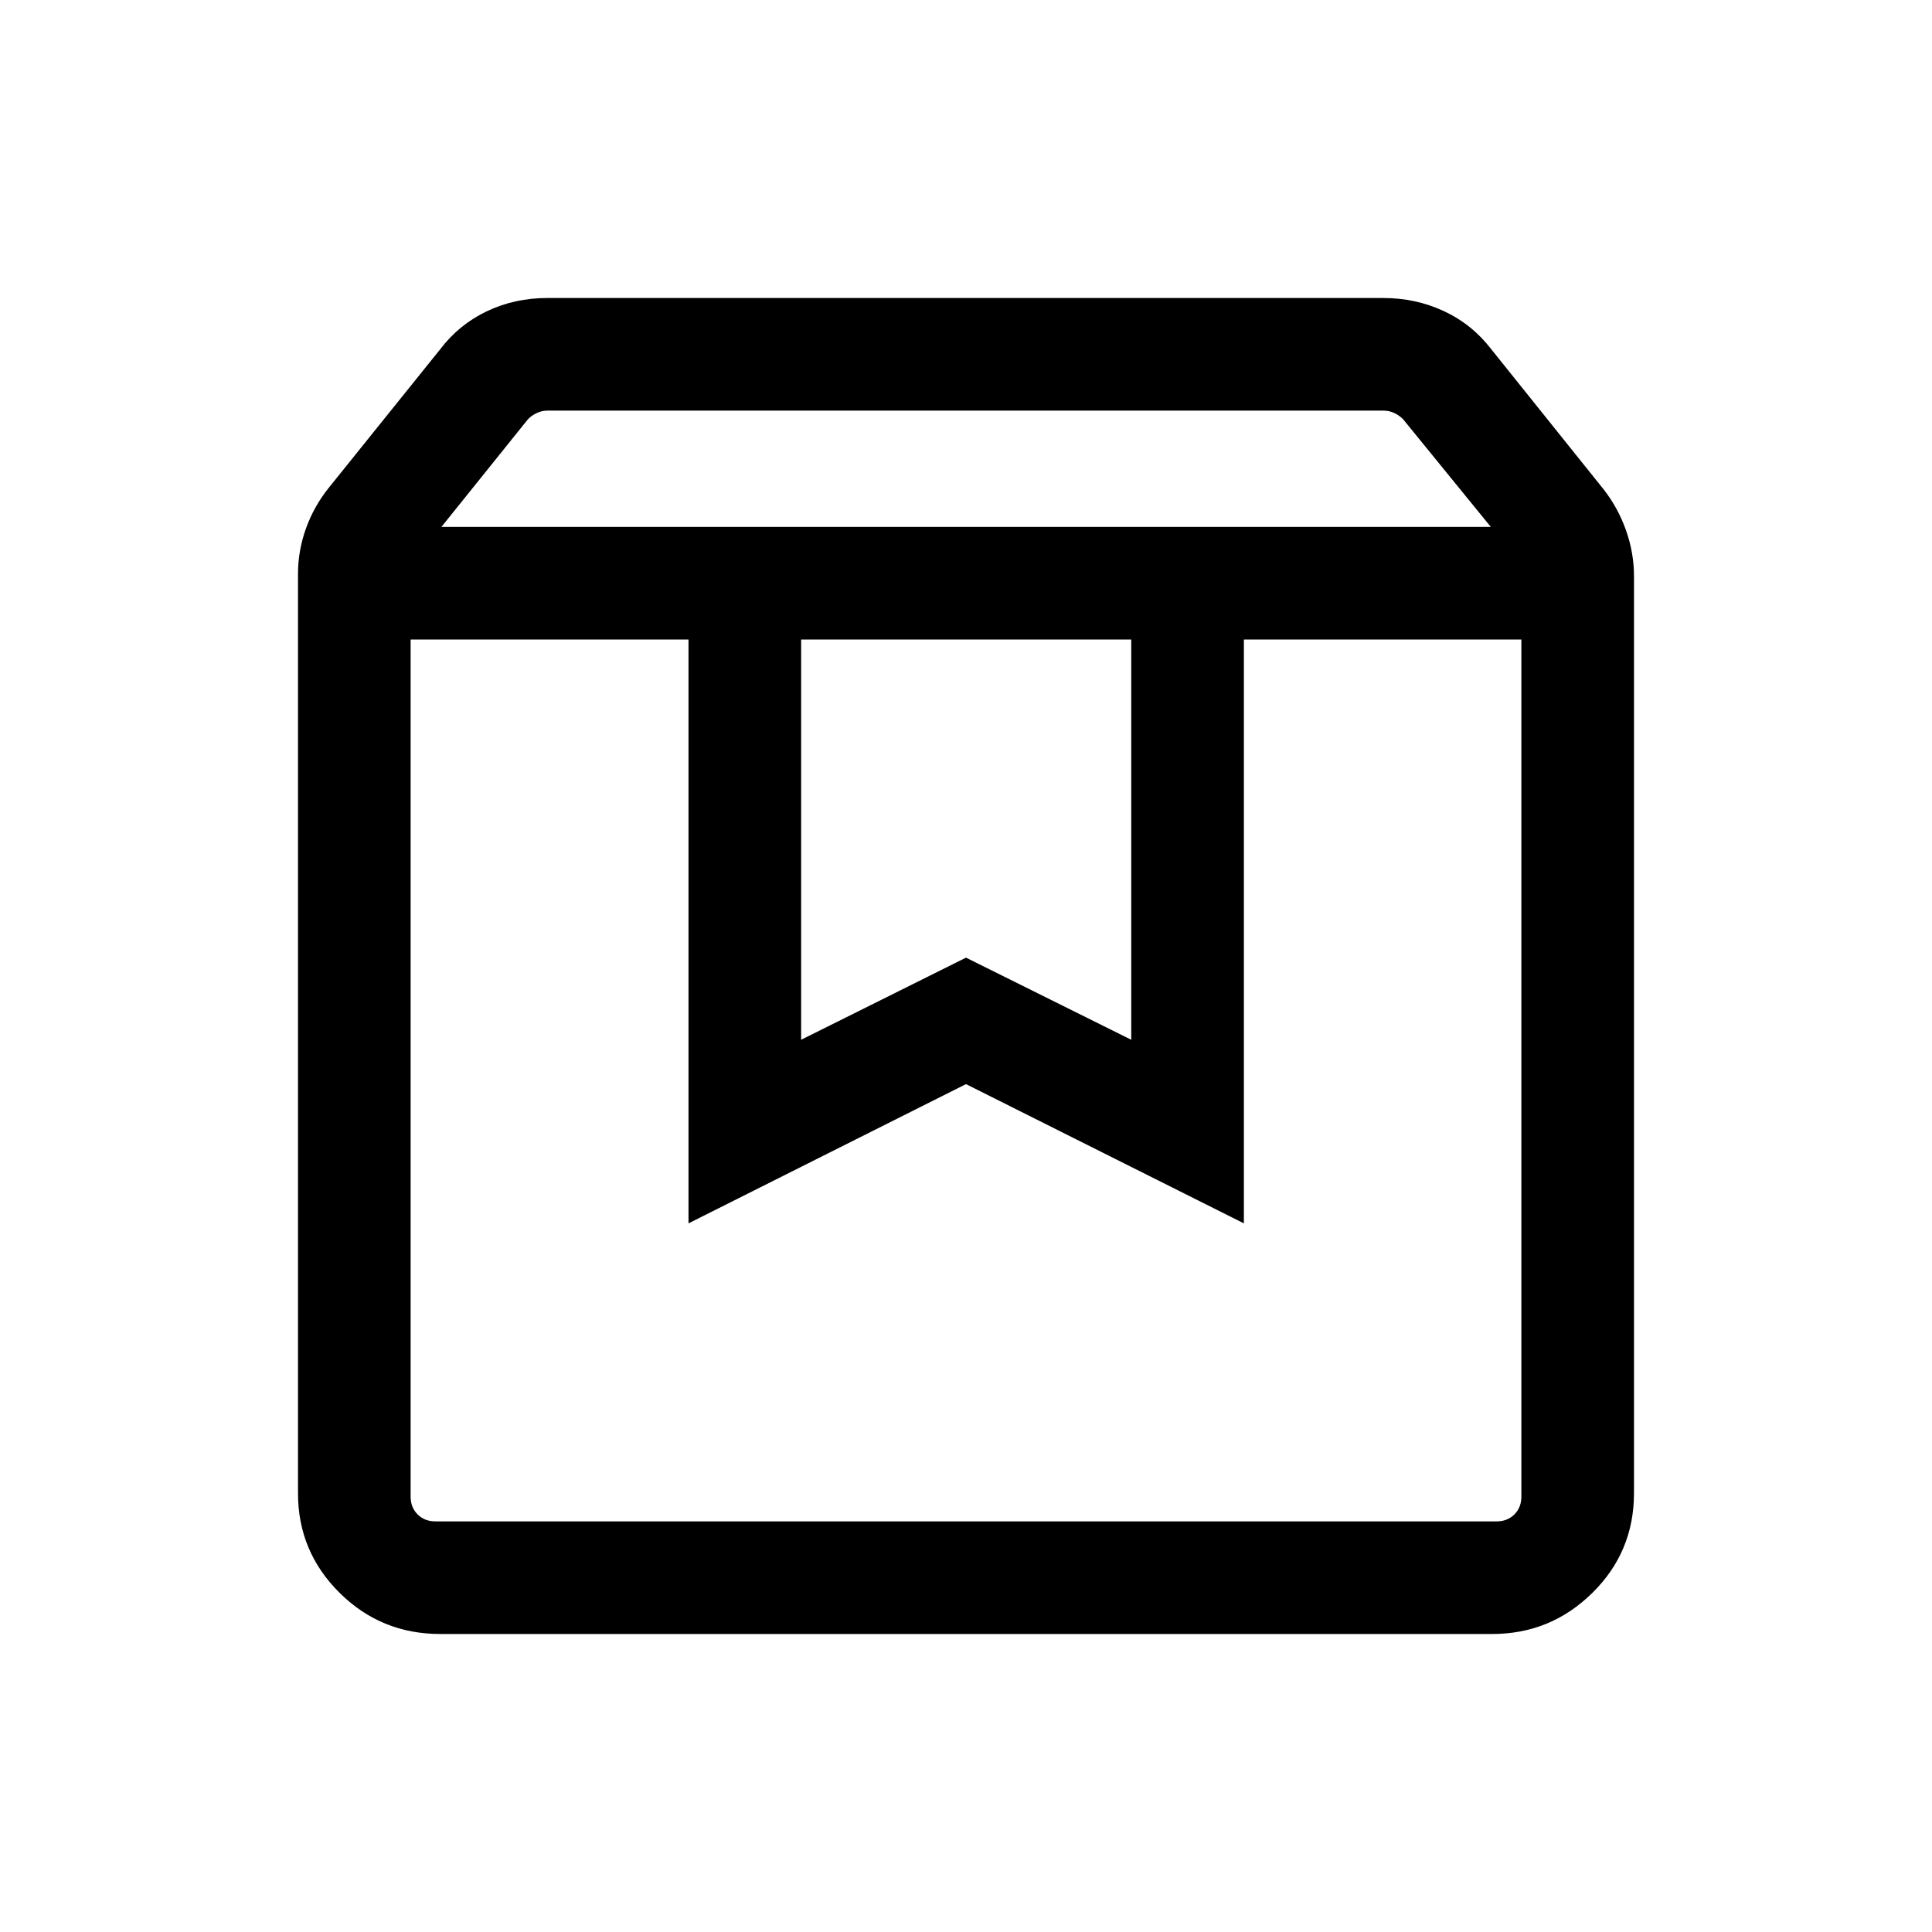 <svg xmlns="http://www.w3.org/2000/svg" height="24" viewBox="0 -960 960 960" width="24"><path d="M204.038-642.231v425.884q0 5.385 3.462 8.847 3.462 3.462 8.847 3.462h527.306q5.385 0 8.847-3.462 3.462-3.462 3.462-8.847v-425.884H618.076v290.114L480-421.309l-137.883 69.192v-290.114H204.038Zm14.732 494.153q-29.423 0-50.057-20.481-20.635-20.48-20.635-49.403v-456.96q0-11.48 3.962-22.509 3.961-11.029 11.384-20.26l55.312-68.767q9.381-12.31 23.189-18.887 13.807-6.577 29.998-6.577h415.385q16.191 0 30.19 6.531 14 6.53 23.539 18.969l55.731 69.501q7.231 9.23 11.192 20.451 3.962 11.221 3.962 22.702v455.699q0 29.222-20.724 49.606-20.723 20.385-49.718 20.385H218.77Zm.576-550.113h521.423l-43.616-53.54q-1.923-1.923-4.423-3.077t-5.193-1.154H271.993q-2.692 0-5.192 1.154-2.501 1.154-4.424 3.077l-43.031 53.54Zm178.731 55.96v198.885L480-484.154l82.115 40.808v-198.885H398.077Zm-194.039 0h551.924-551.924Z"/></svg>